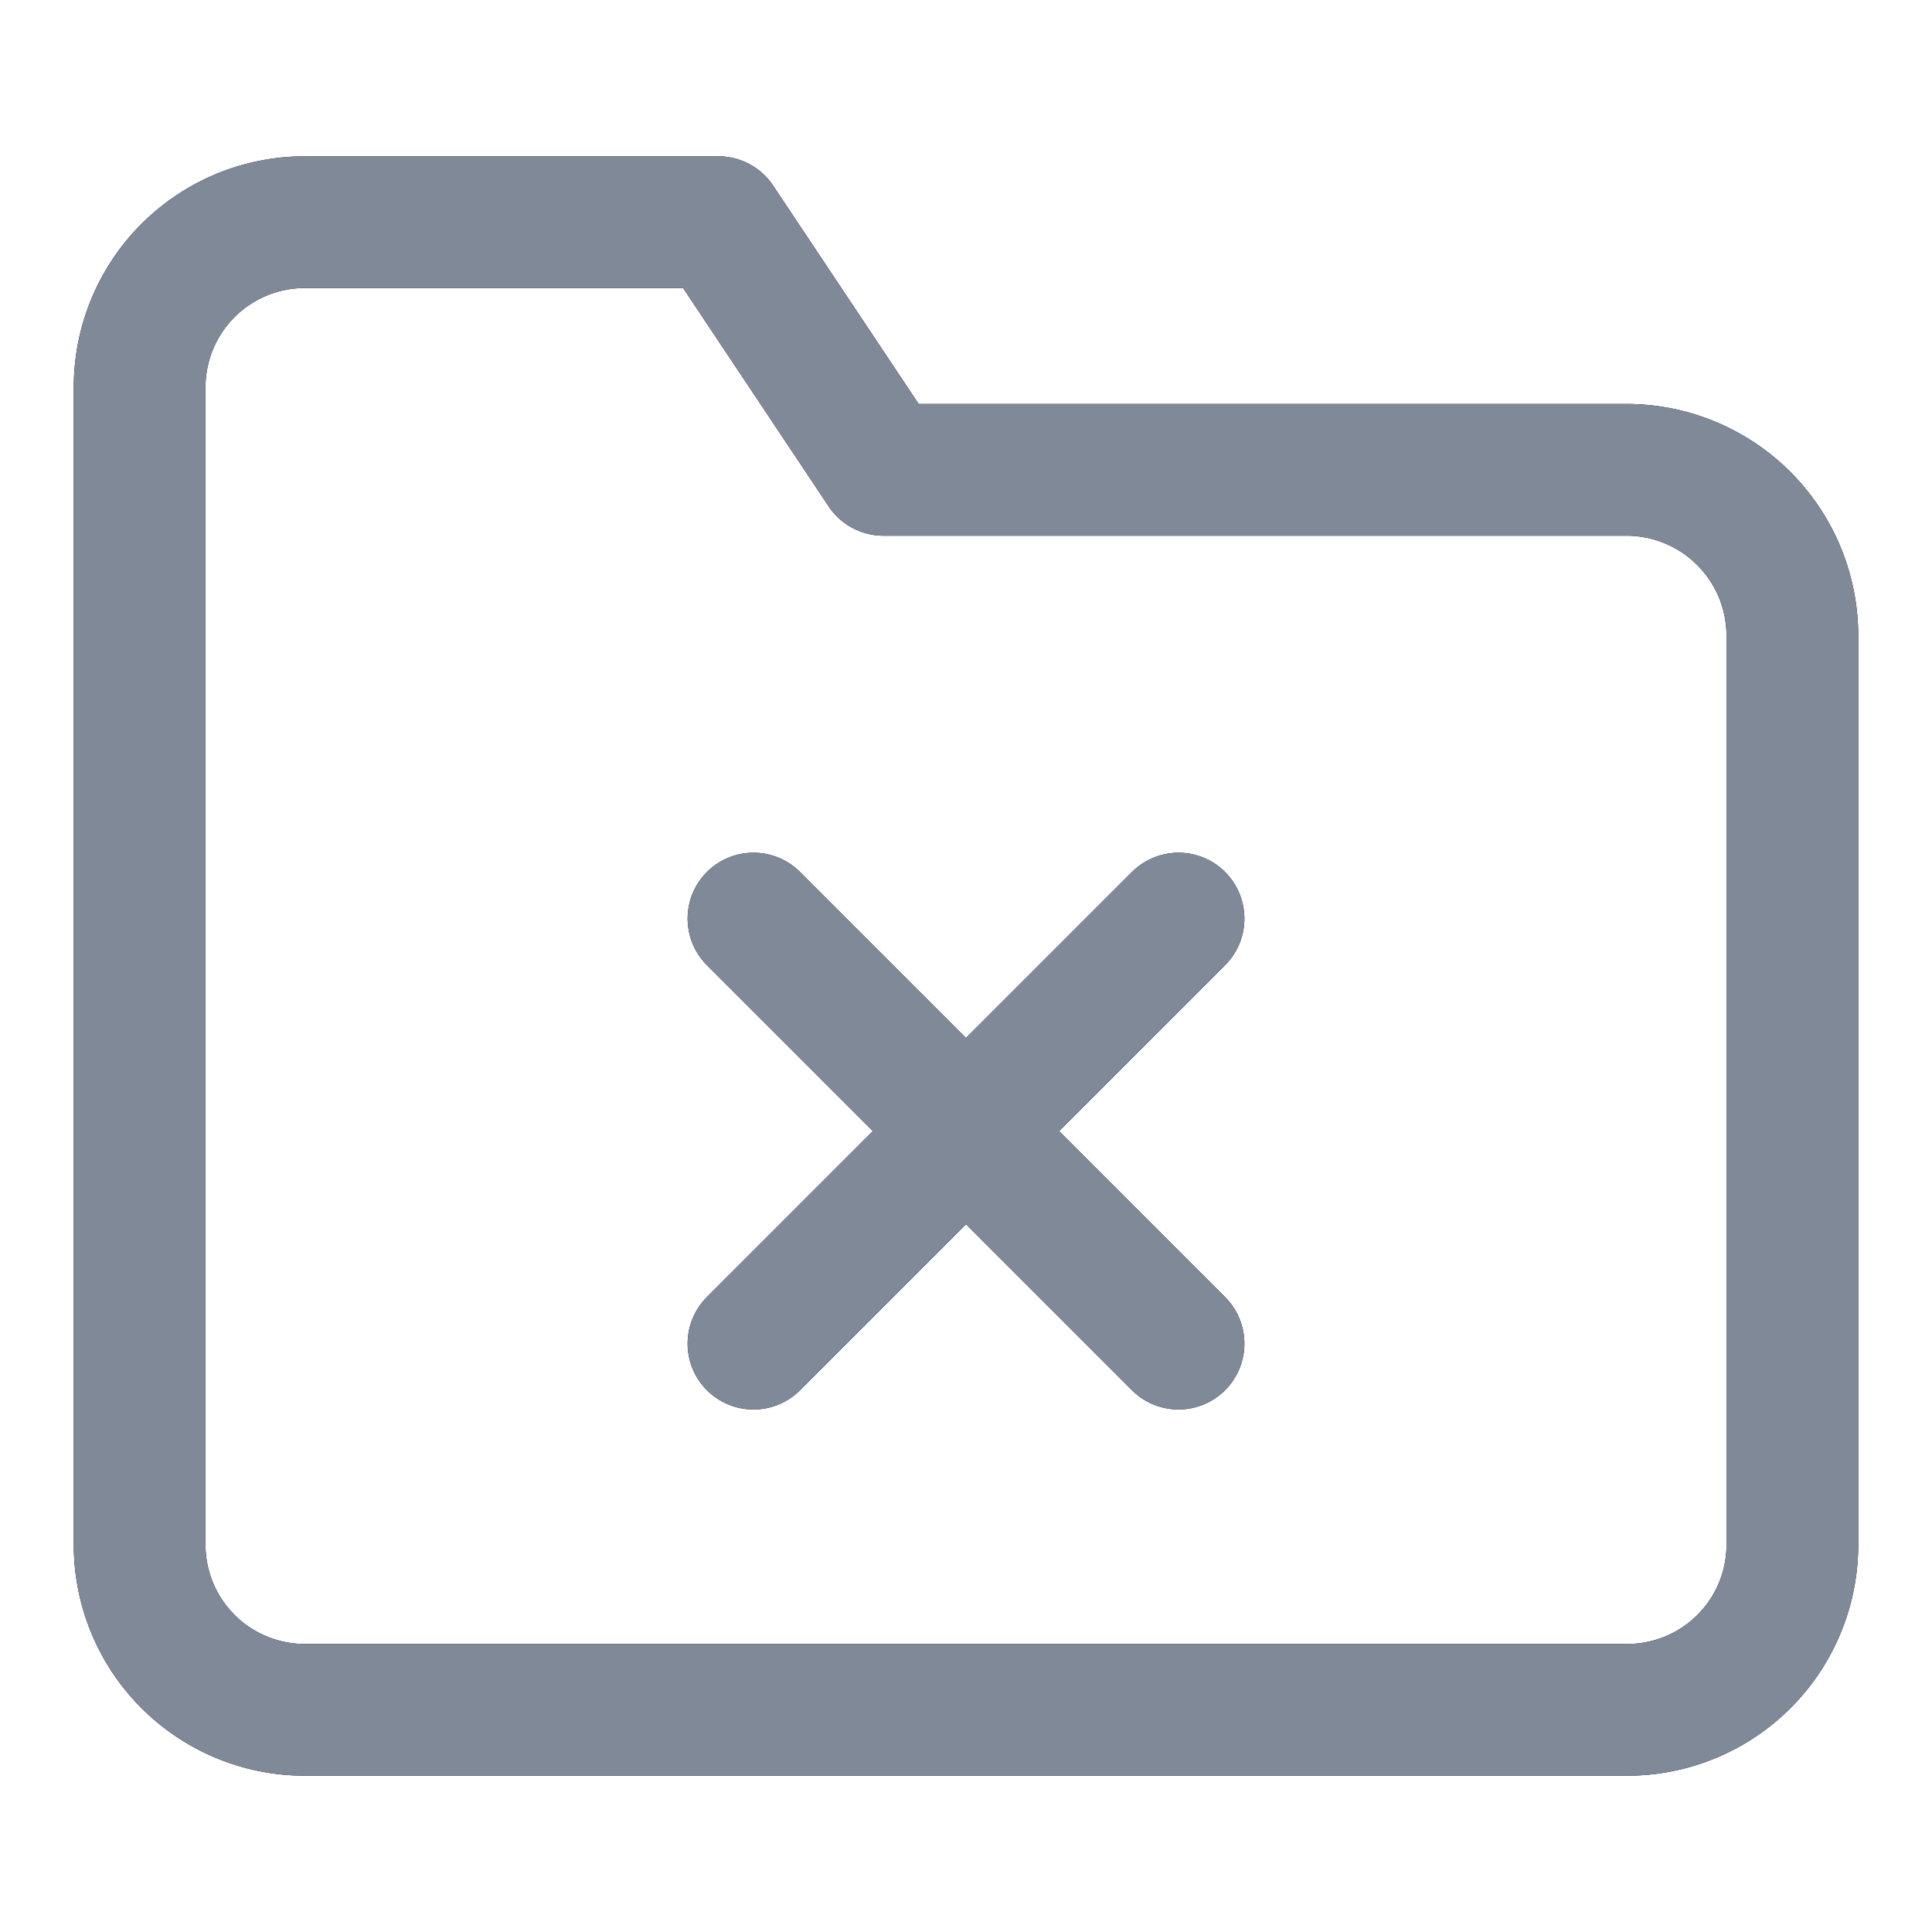 <svg id="Layer_1" data-name="Layer 1" xmlns="http://www.w3.org/2000/svg" viewBox="0 0 22 22"><defs><style>.cls-1,.cls-2{fill:none;stroke-linecap:round;stroke-linejoin:round;stroke-width:1.5px;}.cls-1{stroke:#000;}.cls-2{stroke:#808998;}</style></defs><title>DeleteCase</title><path class="cls-1" d="M20.41,17.59a1.88,1.88,0,0,1-1.88,1.88H3.47a1.88,1.88,0,0,1-1.88-1.88V4.41A1.88,1.88,0,0,1,3.47,2.53H8.18l1.88,2.82h8.47a1.89,1.89,0,0,1,1.88,1.89Z"/><line class="cls-1" x1="8.58" y1="10.46" x2="13.42" y2="15.3"/><line class="cls-1" x1="8.58" y1="15.3" x2="13.42" y2="10.46"/><path class="cls-2" d="M20.41,17.59a1.88,1.88,0,0,1-1.88,1.88H3.47a1.88,1.88,0,0,1-1.88-1.88V4.41A1.88,1.88,0,0,1,3.47,2.53H8.18l1.88,2.82h8.47a1.89,1.89,0,0,1,1.88,1.89Z"/><line class="cls-2" x1="8.58" y1="10.46" x2="13.42" y2="15.3"/><line class="cls-2" x1="8.58" y1="15.3" x2="13.42" y2="10.46"/></svg>